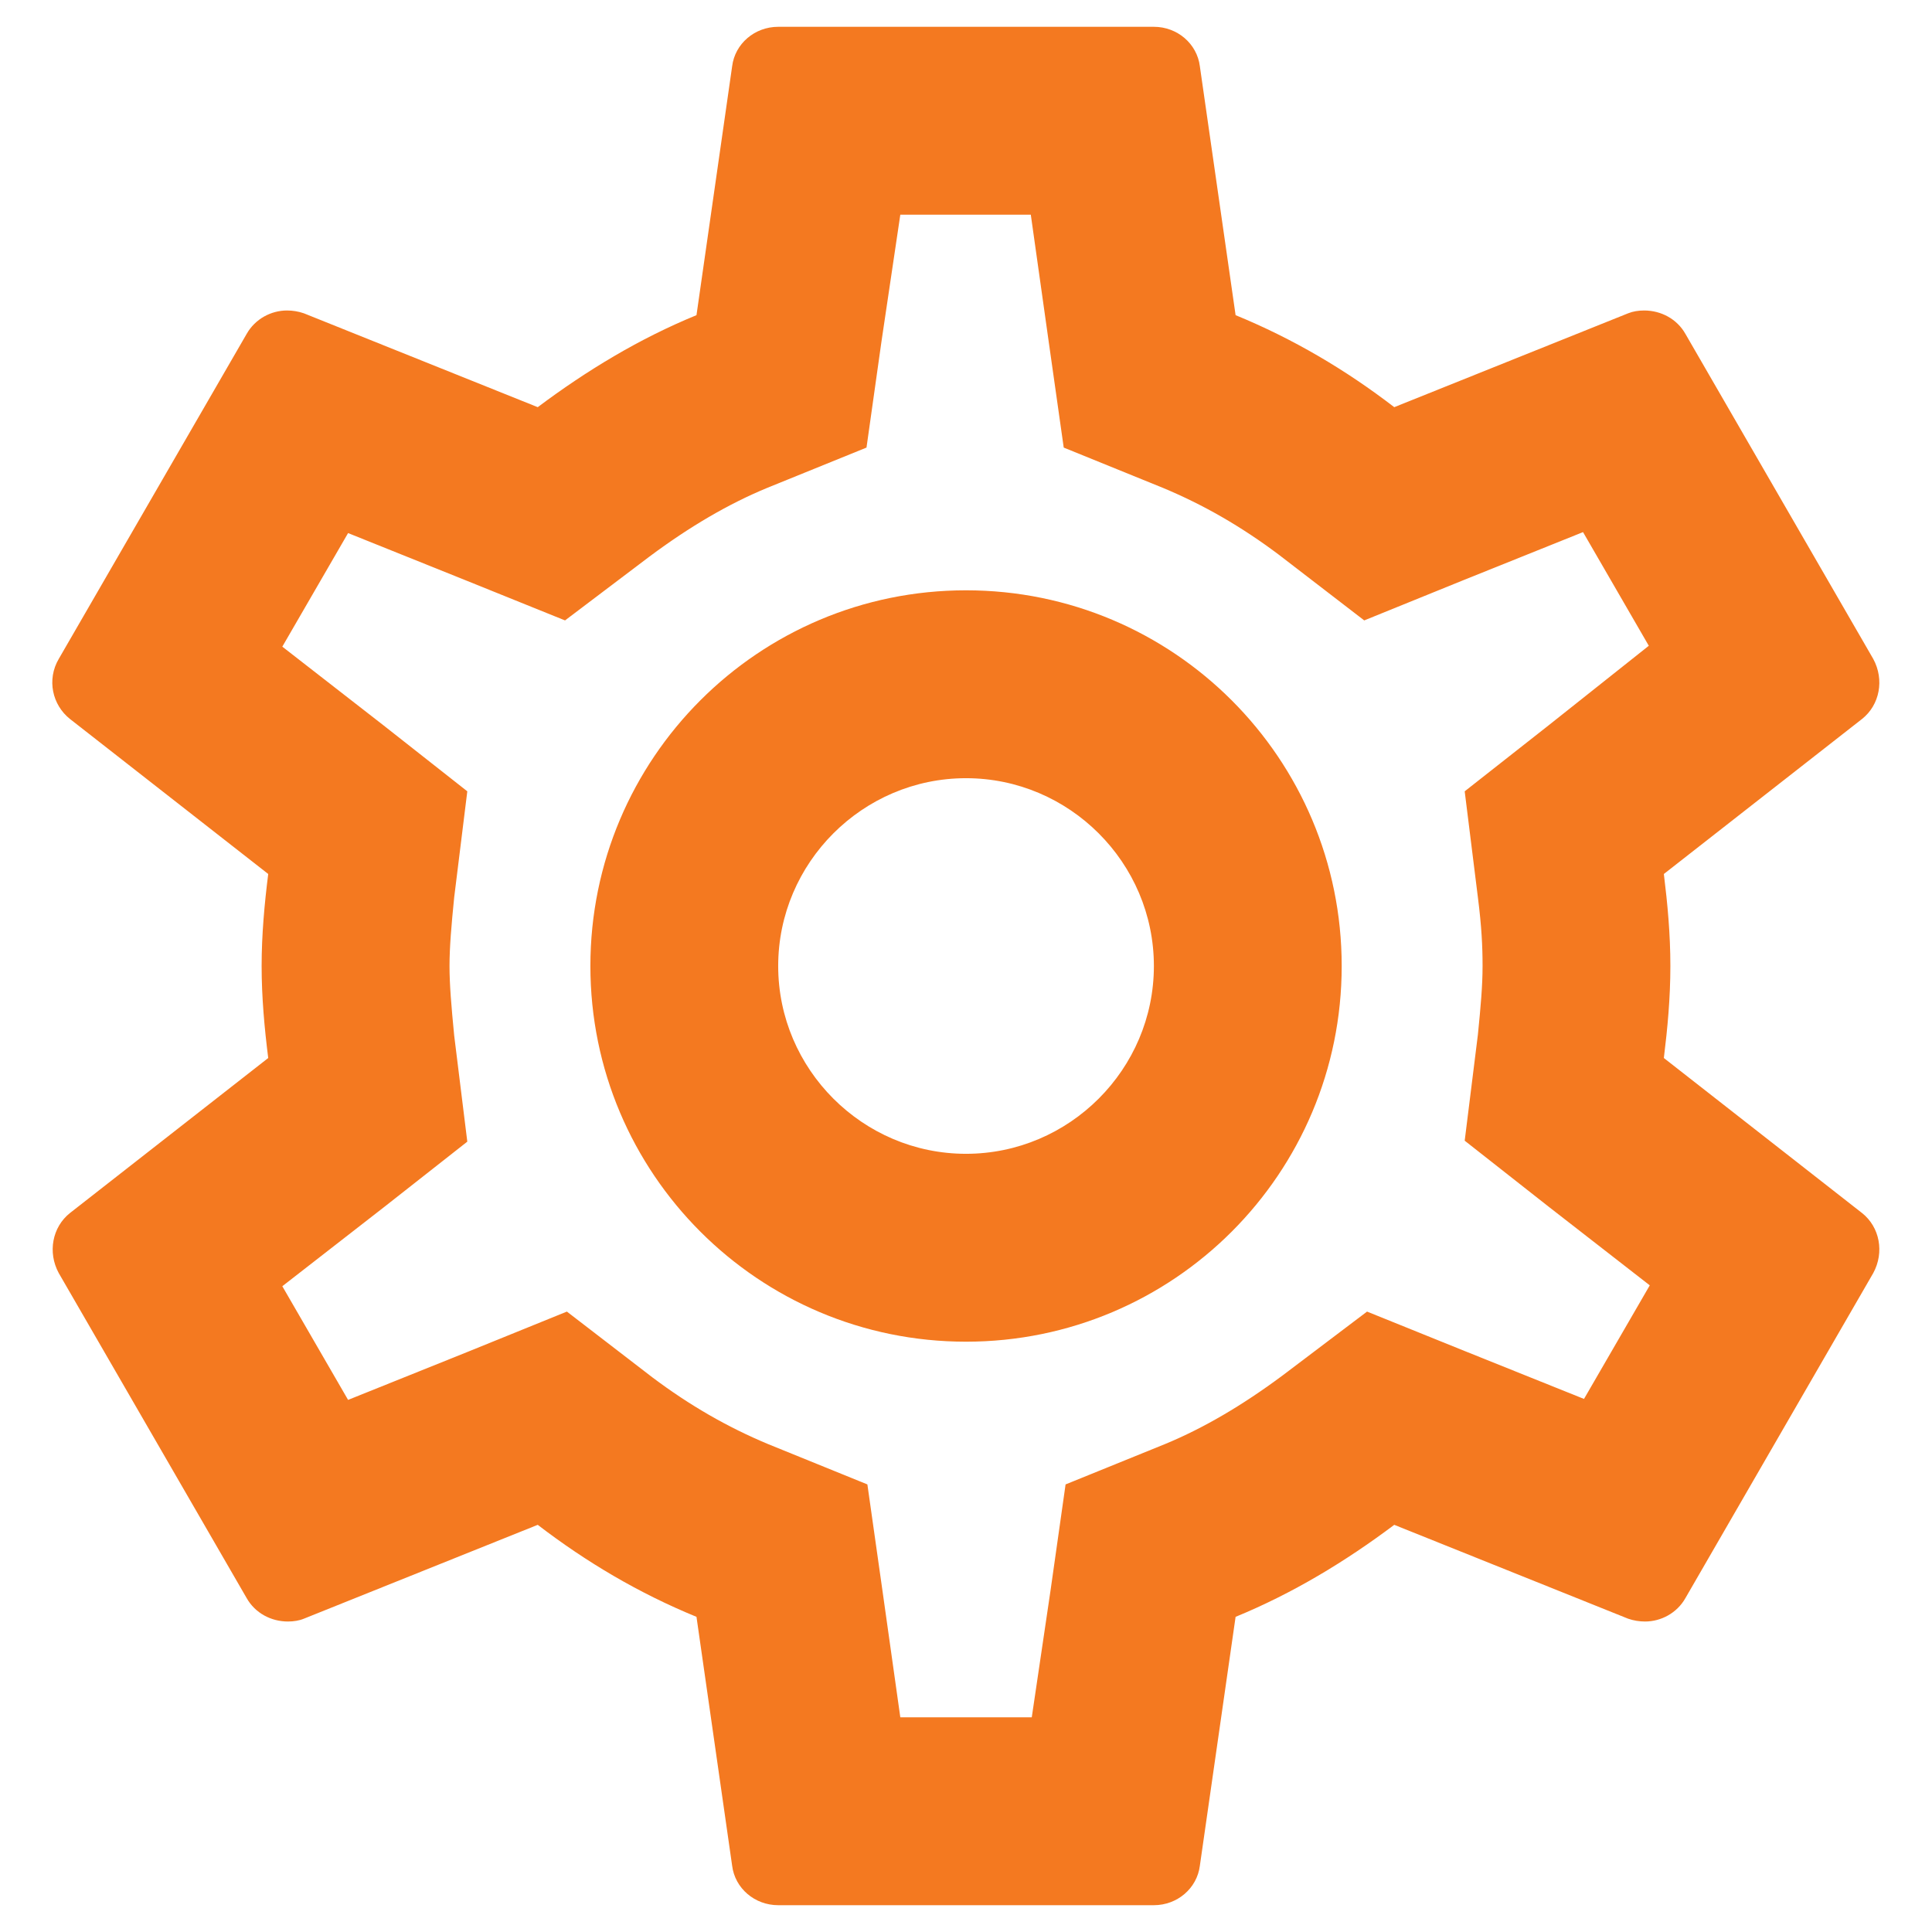 <svg width="24" height="24" viewBox="0 0 24 24" fill="none" xmlns="http://www.w3.org/2000/svg">
<path d="M20.669 13.143C20.715 12.77 20.75 12.397 20.75 12C20.75 11.603 20.715 11.23 20.669 10.857L23.13 8.932C23.352 8.757 23.41 8.442 23.27 8.185L20.937 4.148C20.832 3.962 20.634 3.857 20.424 3.857C20.354 3.857 20.284 3.868 20.225 3.892L17.32 5.058C16.714 4.592 16.06 4.207 15.349 3.915L14.905 0.823C14.87 0.543 14.625 0.333 14.334 0.333H9.667C9.375 0.333 9.13 0.543 9.095 0.823L8.652 3.915C7.94 4.207 7.287 4.603 6.68 5.058L3.775 3.892C3.705 3.868 3.635 3.857 3.565 3.857C3.367 3.857 3.169 3.962 3.064 4.148L0.73 8.185C0.579 8.442 0.649 8.757 0.87 8.932L3.332 10.857C3.285 11.23 3.25 11.615 3.25 12C3.25 12.385 3.285 12.77 3.332 13.143L0.87 15.068C0.649 15.243 0.59 15.558 0.73 15.815L3.064 19.852C3.169 20.038 3.367 20.143 3.577 20.143C3.647 20.143 3.717 20.132 3.775 20.108L6.68 18.942C7.287 19.408 7.94 19.793 8.652 20.085L9.095 23.177C9.13 23.457 9.375 23.667 9.667 23.667H14.334C14.625 23.667 14.87 23.457 14.905 23.177L15.349 20.085C16.06 19.793 16.714 19.397 17.32 18.942L20.225 20.108C20.295 20.132 20.365 20.143 20.435 20.143C20.634 20.143 20.832 20.038 20.937 19.852L23.27 15.815C23.41 15.558 23.352 15.243 23.13 15.068L20.669 13.143ZM18.359 11.148C18.405 11.51 18.417 11.755 18.417 12C18.417 12.245 18.394 12.502 18.359 12.852L18.195 14.17L19.234 14.987L20.494 15.967L19.677 17.378L18.195 16.783L16.982 16.293L15.932 17.087C15.43 17.46 14.952 17.74 14.474 17.938L13.237 18.44L13.05 19.758L12.817 21.333H11.184L10.962 19.758L10.775 18.44L9.539 17.938C9.037 17.728 8.57 17.46 8.104 17.11L7.042 16.293L5.805 16.795L4.324 17.39L3.507 15.978L4.767 14.998L5.805 14.182L5.642 12.863C5.607 12.502 5.584 12.233 5.584 12C5.584 11.767 5.607 11.498 5.642 11.148L5.805 9.83L4.767 9.013L3.507 8.033L4.324 6.622L5.805 7.217L7.019 7.707L8.069 6.913C8.57 6.54 9.049 6.26 9.527 6.062L10.764 5.56L10.95 4.242L11.184 2.667H12.805L13.027 4.242L13.214 5.56L14.45 6.062C14.952 6.272 15.419 6.54 15.885 6.89L16.947 7.707L18.184 7.205L19.665 6.61L20.482 8.022L19.234 9.013L18.195 9.83L18.359 11.148ZM12 7.333C9.422 7.333 7.334 9.422 7.334 12C7.334 14.578 9.422 16.667 12 16.667C14.579 16.667 16.667 14.578 16.667 12C16.667 9.422 14.579 7.333 12 7.333ZM12 14.333C10.717 14.333 9.667 13.283 9.667 12C9.667 10.717 10.717 9.667 12 9.667C13.284 9.667 14.334 10.717 14.334 12C14.334 13.283 13.284 14.333 12 14.333Z" fill="#F47920"/>
</svg>
